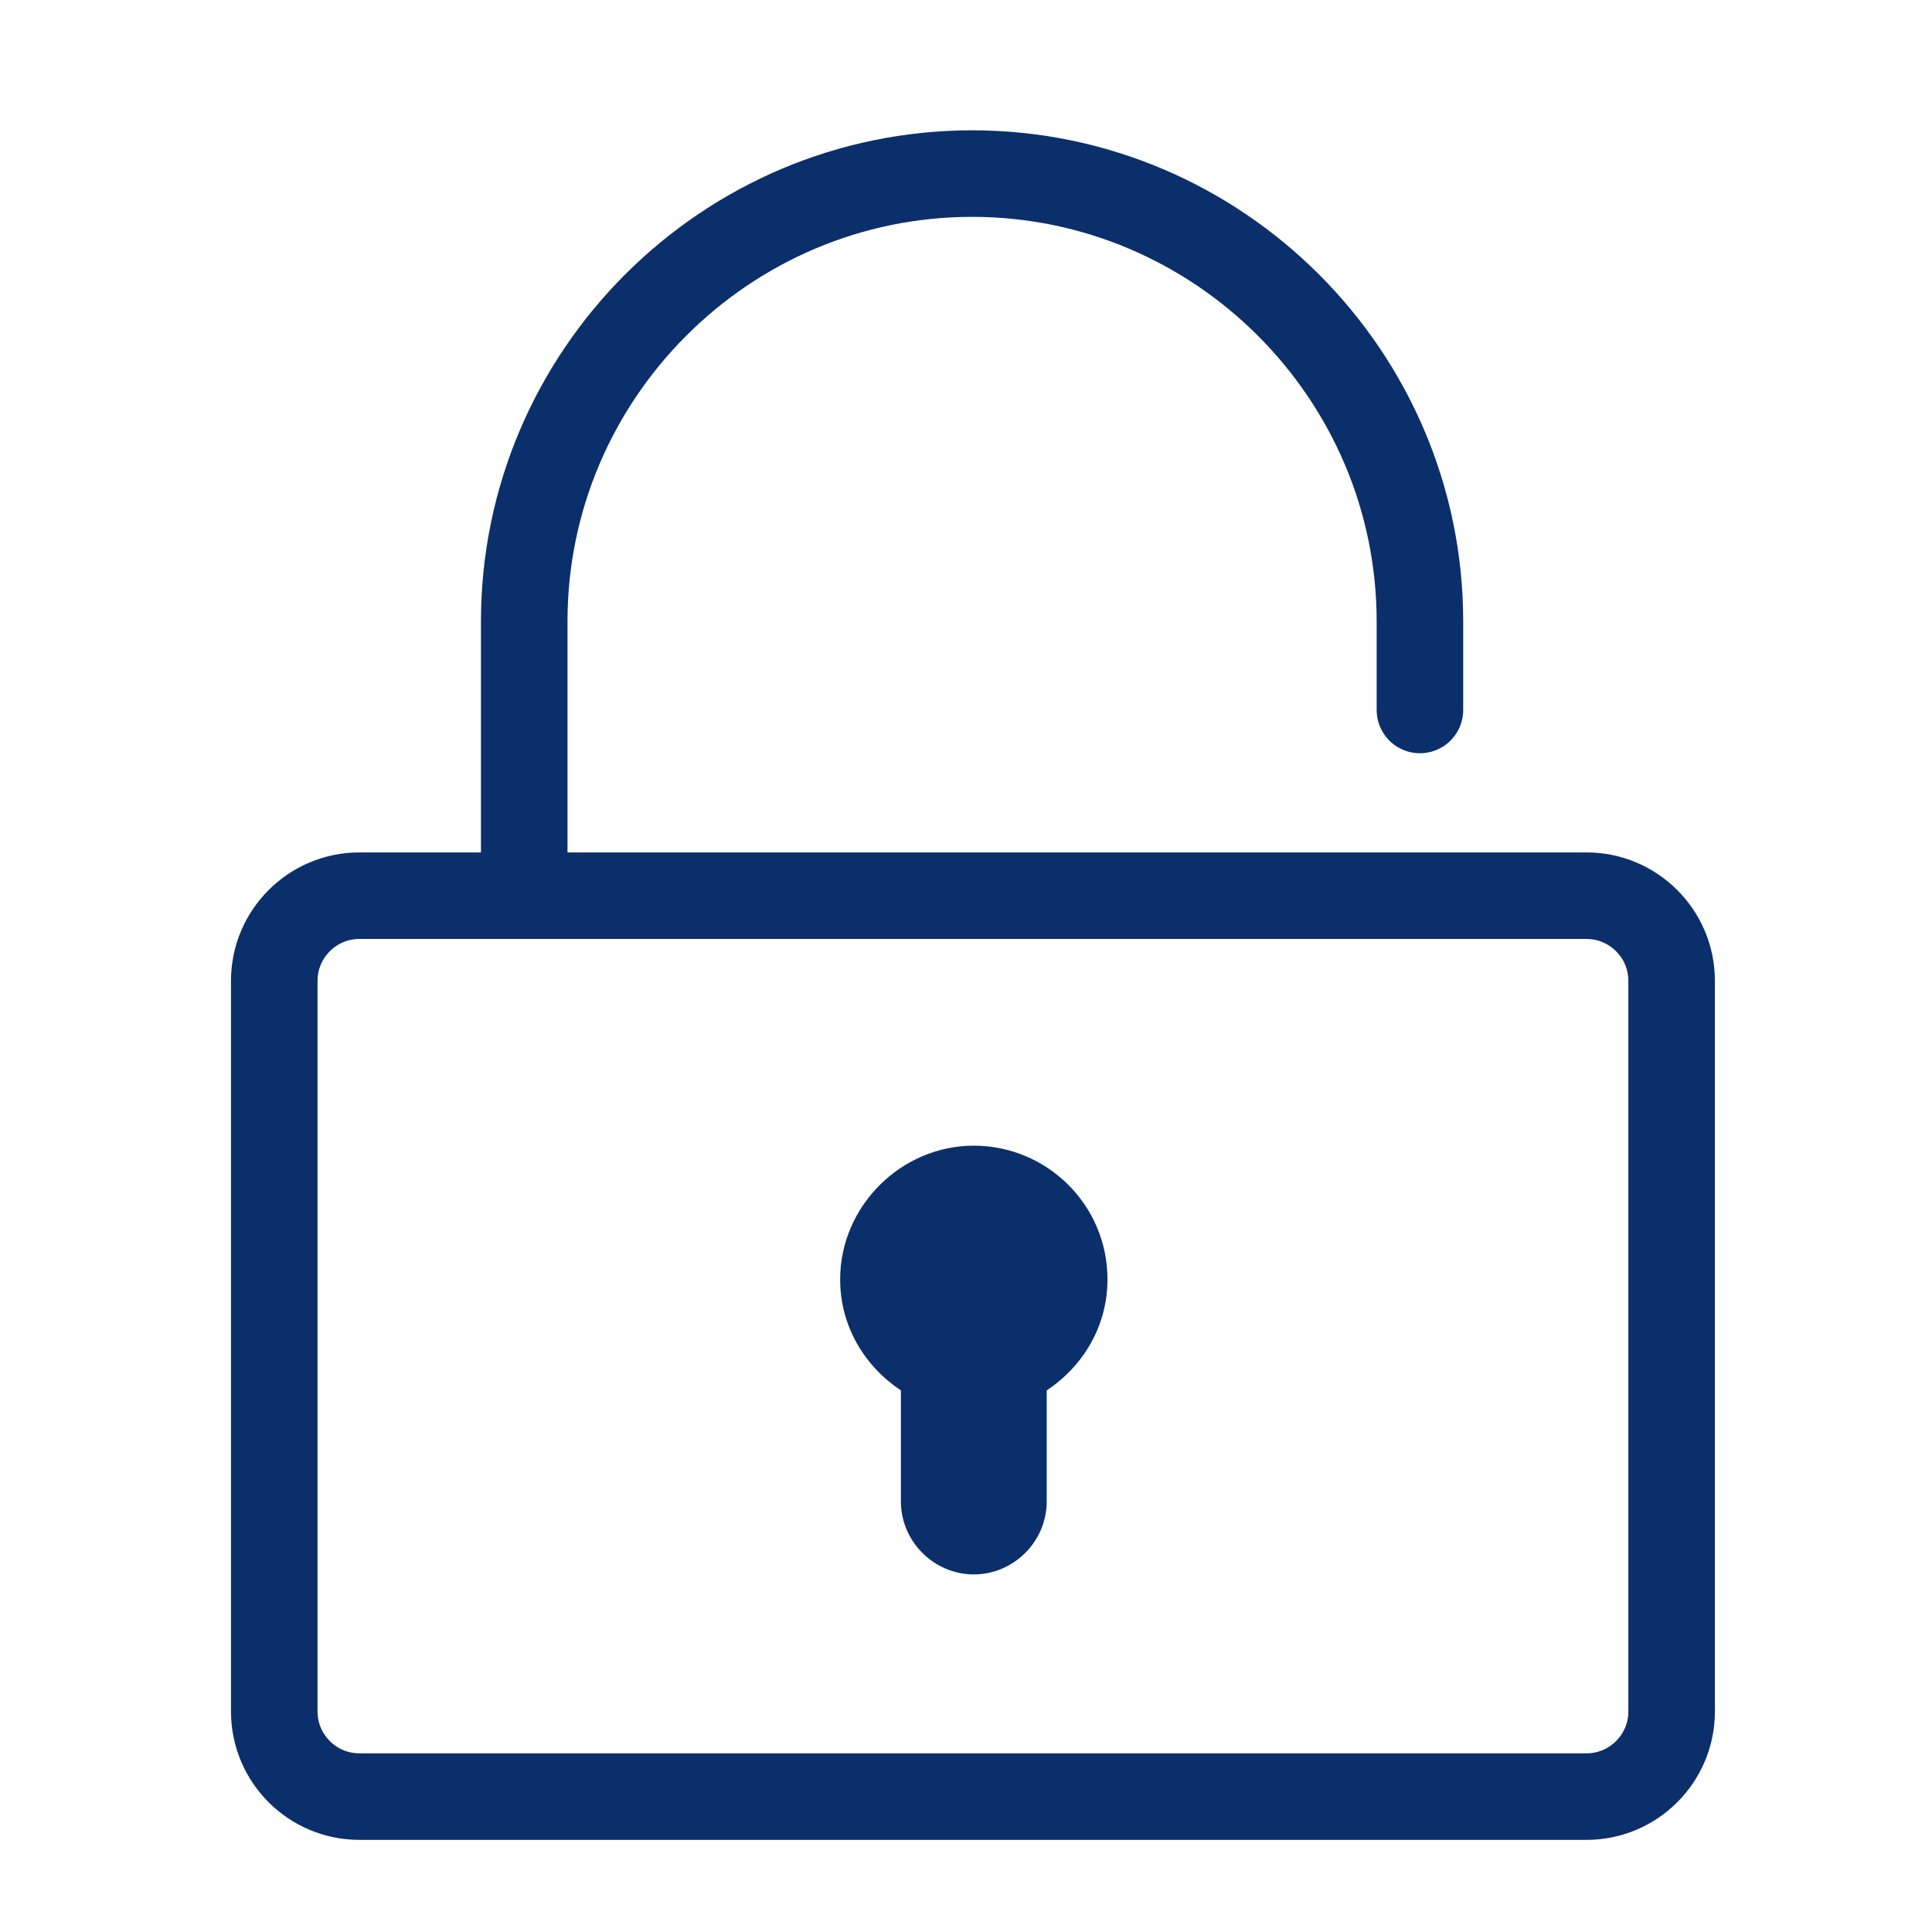 <?xml version="1.0" encoding="utf-8"?>
<!-- Generator: Adobe Illustrator 18.0.0, SVG Export Plug-In . SVG Version: 6.00 Build 0)  -->
<!DOCTYPE svg PUBLIC "-//W3C//DTD SVG 1.1//EN" "http://www.w3.org/Graphics/SVG/1.1/DTD/svg11.dtd">
<svg version="1.1" xmlns="http://www.w3.org/2000/svg" xmlns:xlink="http://www.w3.org/1999/xlink" x="0px" y="0px"
	 viewBox="0 0 111.3 111.3" enable-background="new 0 0 111.3 111.3" xml:space="preserve">
<g id="Layer_1" display="none">
	<circle display="inline" fill="#F2F2F2" cx="55.6" cy="56.2" r="54.5"/>
</g>
<g id="Fix_n_Fall">
	
		<path fill="none" stroke="#0B2F6B" stroke-width="4.986" stroke-linecap="round" stroke-linejoin="round" stroke-miterlimit="10" d="
		M30.2,50.9V35.8C30.2,21.6,41.8,10,56,10s25.8,11.6,25.8,25.8v5.1"/>
	
		<path fill="none" stroke="#0B2F6B" stroke-width="4.986" stroke-linecap="round" stroke-linejoin="round" stroke-miterlimit="10" d="
		M91.4,103.5H20.7c-2.7,0-4.9-2.2-4.9-4.9V56.5c0-2.7,2.2-4.9,4.9-4.9h70.7c2.7,0,4.9,2.2,4.9,4.9v42.1
		C96.3,101.3,94.1,103.5,91.4,103.5z"/>
	<path fill="#0B2F6B" d="M63.8,73.7c0-4.3-3.5-7.7-7.7-7.7s-7.7,3.5-7.7,7.7c0,2.7,1.4,5,3.5,6.4v6.4c0,2.3,1.9,4.2,4.2,4.2
		c2.3,0,4.2-1.9,4.2-4.2v-6.4C62.4,78.7,63.8,76.4,63.8,73.7z"/>
</g>
</svg>
